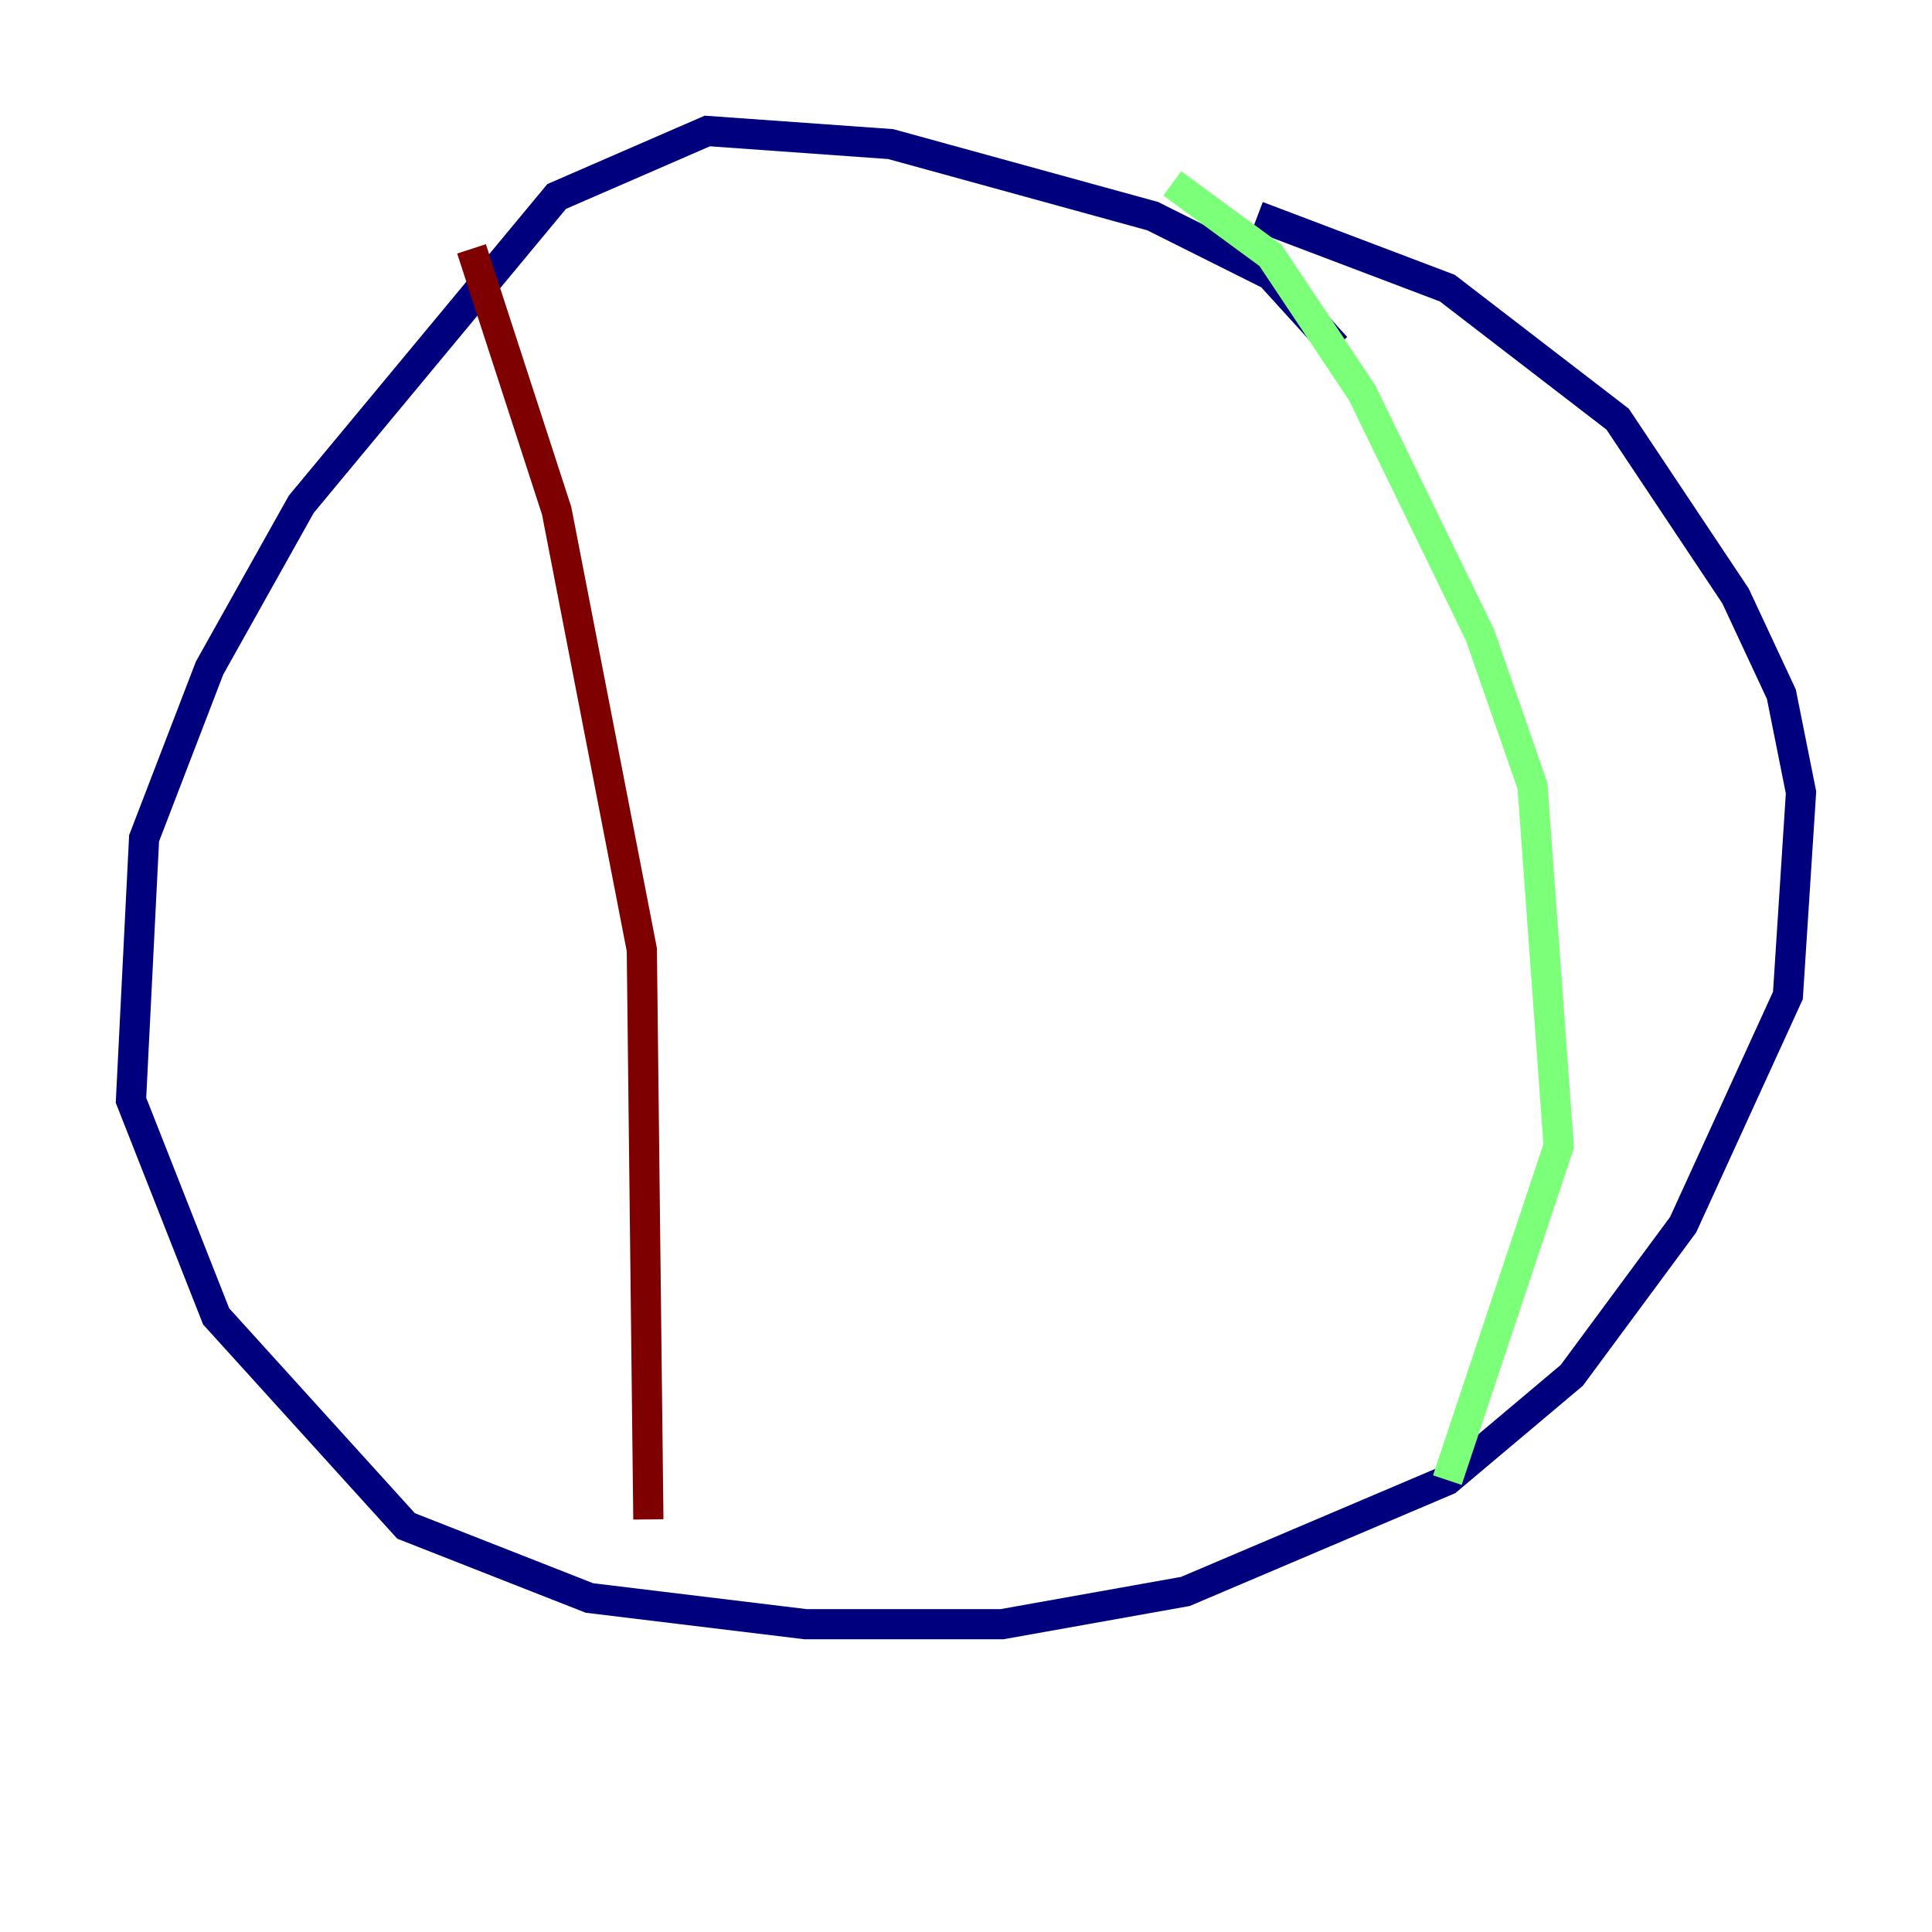 <?xml version="1.0" encoding="utf-8" ?>
<svg baseProfile="tiny" height="128" version="1.2" viewBox="0,0,128,128" width="128" xmlns="http://www.w3.org/2000/svg" xmlns:ev="http://www.w3.org/2001/xml-events" xmlns:xlink="http://www.w3.org/1999/xlink"><defs /><polyline fill="none" points="88.515,22.997 84.176,18.224 76.366,14.319 59.01,9.546 46.861,8.678 36.881,13.017 19.959,33.41 13.885,44.258 9.546,55.539 8.678,72.895 14.319,87.214 26.902,101.098 39.051,105.871 53.37,107.607 66.386,107.607 78.536,105.437 95.891,98.061 104.136,91.119 111.512,81.139 118.454,65.953 119.322,52.502 118.02,45.993 114.983,39.485 107.173,27.77 95.891,19.091 83.308,14.319" stroke="#00007f" stroke-width="2" /><polyline fill="none" points="77.668,12.149 84.176,16.922 90.251,26.034 98.061,42.088 101.532,52.068 103.268,75.932 95.891,98.061" stroke="#7cff79" stroke-width="2" /><polyline fill="none" points="31.241,16.488 36.881,33.844 42.522,62.915 42.956,100.664" stroke="#7f0000" stroke-width="2" /></svg>